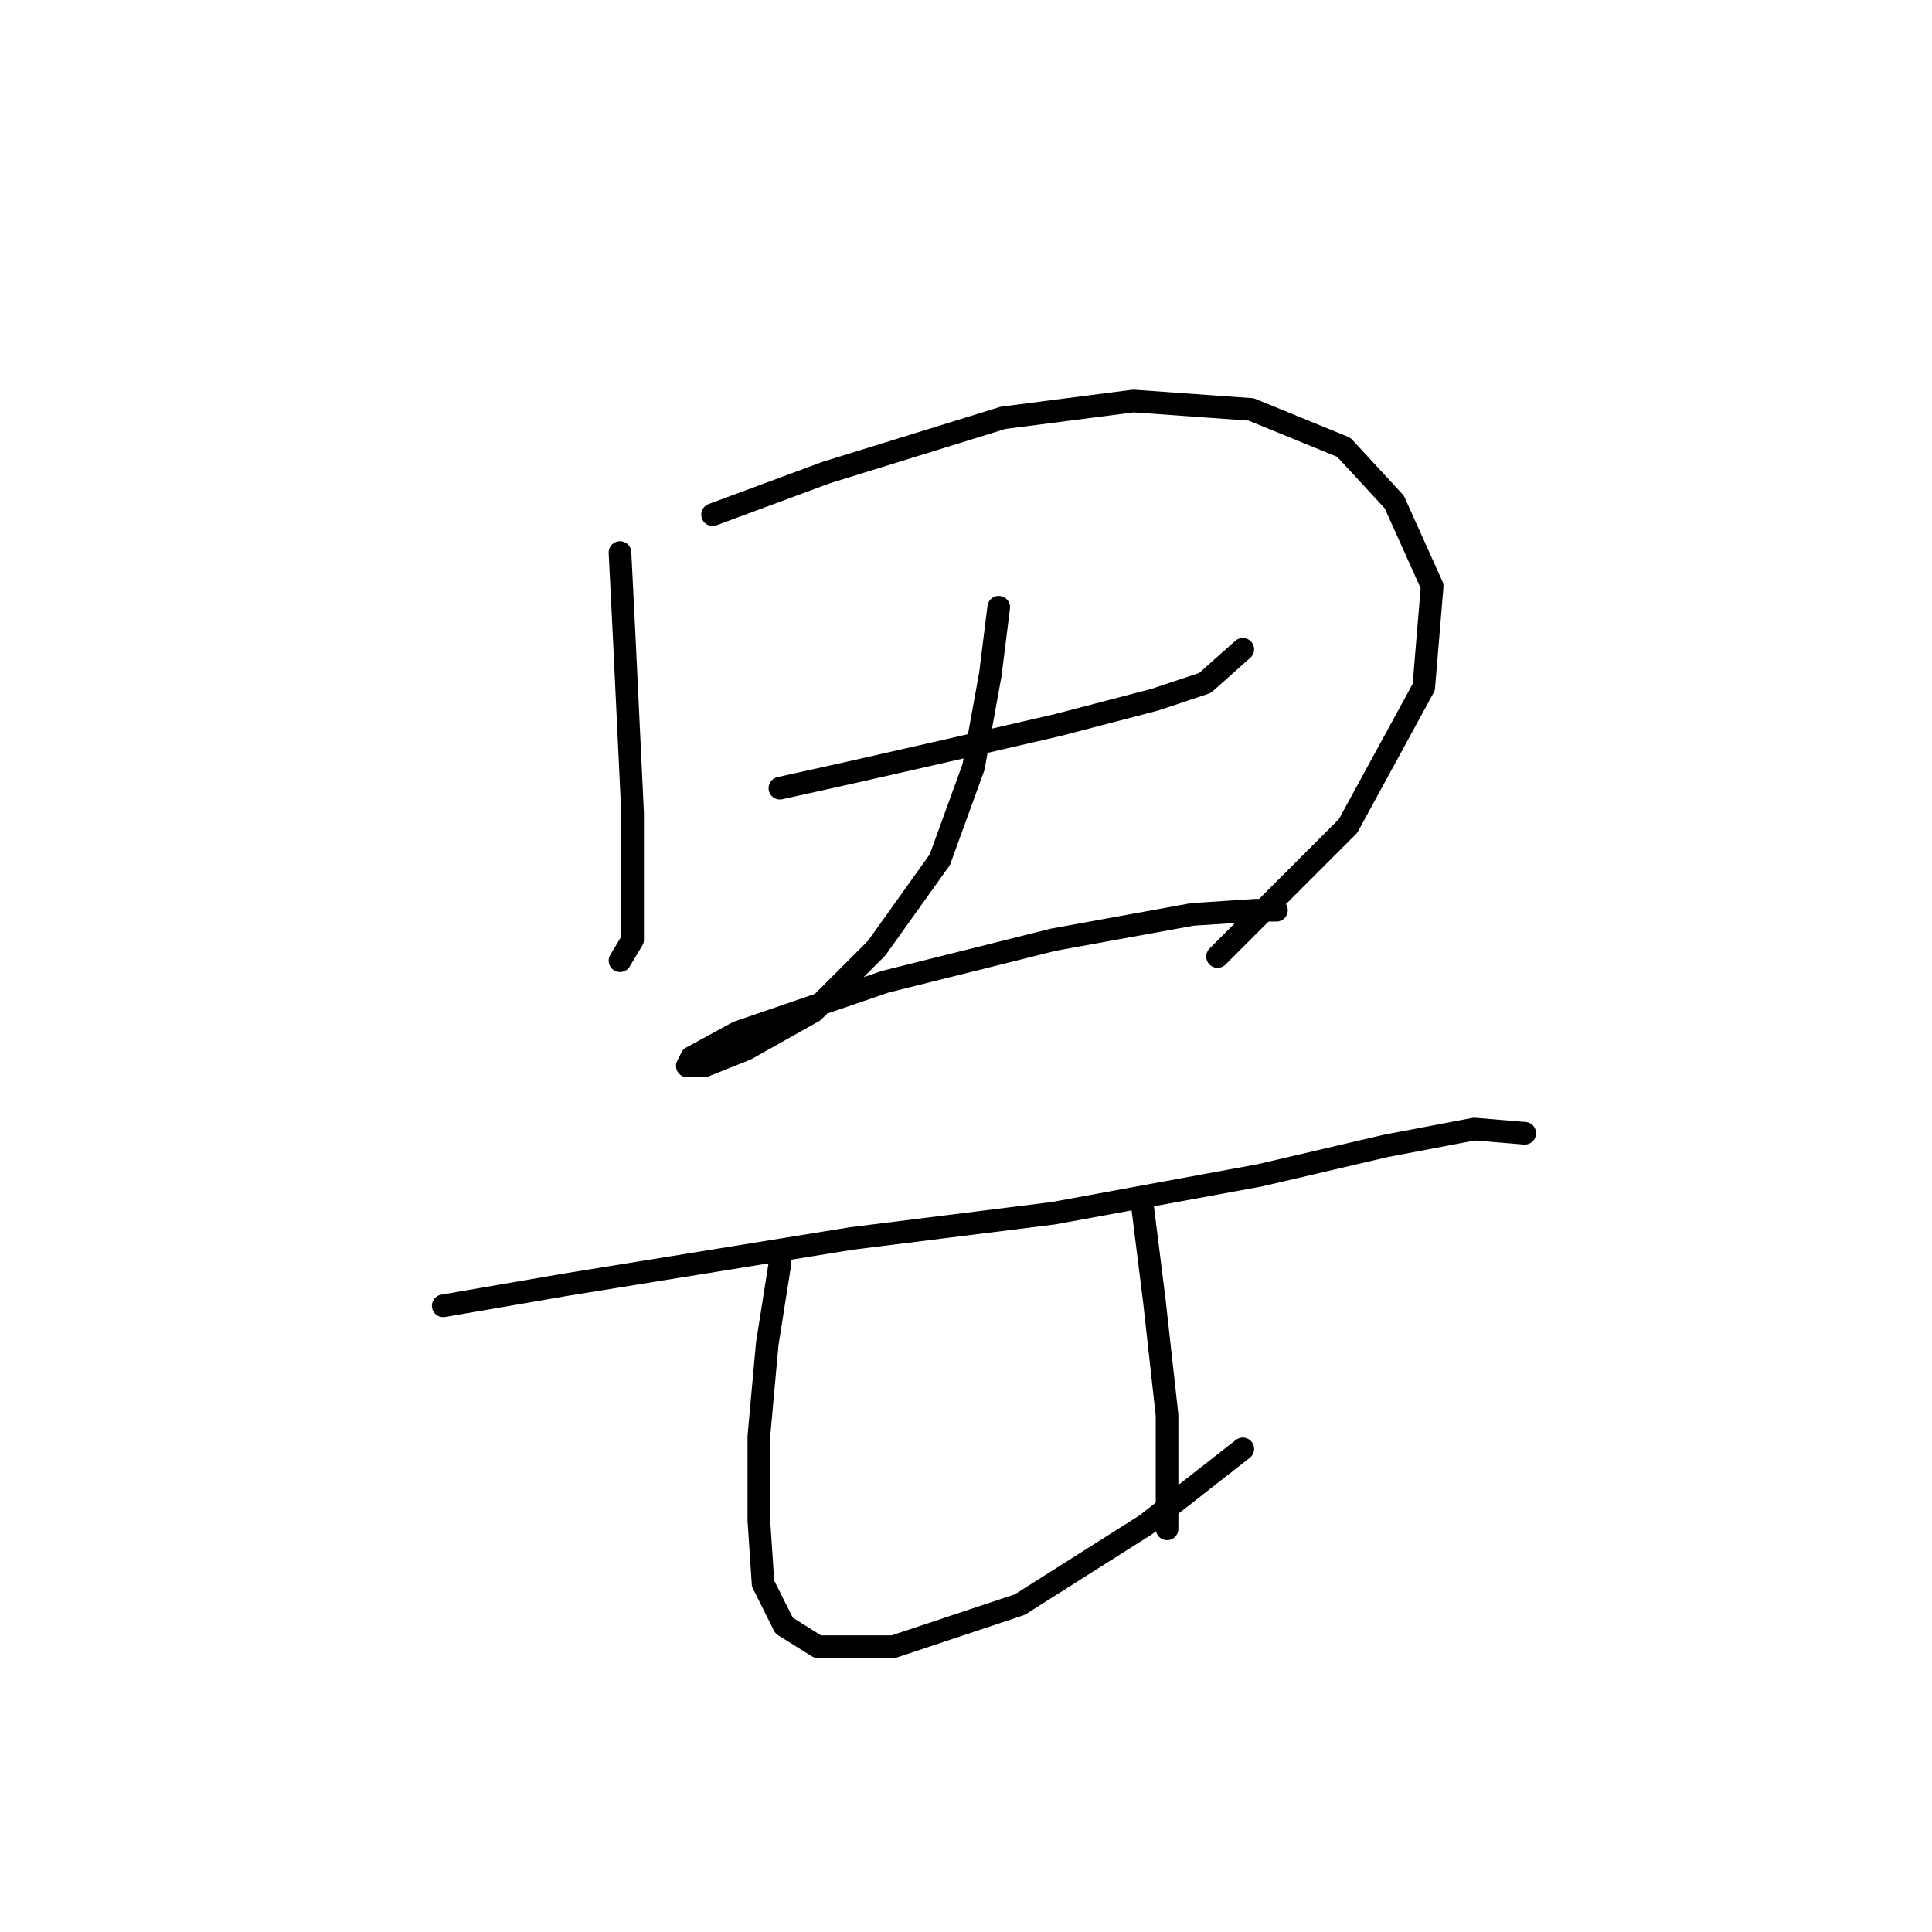 <?xml version="1.0" standalone="no"?>
    <svg width="256" height="256" xmlns="http://www.w3.org/2000/svg" version="1.1">
    <polyline stroke="black" stroke-width="3" stroke-linecap="round" fill="transparent" stroke-linejoin="round" points="82.15 73.212 82.708 84.364 83.266 96.074 83.823 107.784 83.823 117.821 83.823 124.513 82.15 127.301 82.15 127.301 " />
        <polyline stroke="black" stroke-width="3" stroke-linecap="round" fill="transparent" stroke-linejoin="round" points="94.418 68.193 109.474 62.617 132.894 55.368 150.18 53.137 165.794 54.253 178.061 59.271 184.753 66.52 189.771 77.673 188.656 91.056 178.619 109.457 161.333 126.743 161.333 126.743 " />
        <polyline stroke="black" stroke-width="3" stroke-linecap="round" fill="transparent" stroke-linejoin="round" points="103.34 104.439 113.377 102.208 125.645 99.42 140.143 96.074 152.968 92.729 159.66 90.498 164.678 86.037 164.678 86.037 " />
        <polyline stroke="black" stroke-width="3" stroke-linecap="round" fill="transparent" stroke-linejoin="round" points="132.336 80.461 131.221 89.383 128.991 101.65 124.53 113.918 116.165 125.628 107.801 133.992 98.879 139.011 93.303 141.242 91.072 141.242 91.63 140.126 97.764 136.781 117.281 130.089 139.585 124.513 157.987 121.167 166.351 120.61 169.139 120.61 169.139 120.61 " />
        <polyline stroke="black" stroke-width="3" stroke-linecap="round" fill="transparent" stroke-linejoin="round" points="58.73 173.026 74.901 170.238 112.82 164.104 139.585 160.758 166.909 155.74 183.637 151.836 195.347 149.606 202.039 150.163 202.039 150.163 " />
        <polyline stroke="black" stroke-width="3" stroke-linecap="round" fill="transparent" stroke-linejoin="round" points="103.34 167.45 101.667 178.044 100.552 190.312 100.552 201.465 101.11 209.829 103.898 215.405 108.359 218.193 118.396 218.193 135.124 212.617 151.853 202.022 164.678 191.985 164.678 191.985 " />
        <polyline stroke="black" stroke-width="3" stroke-linecap="round" fill="transparent" stroke-linejoin="round" points="151.295 159.085 152.968 172.468 154.641 187.524 154.641 202.58 154.641 202.58 " />
        </svg>